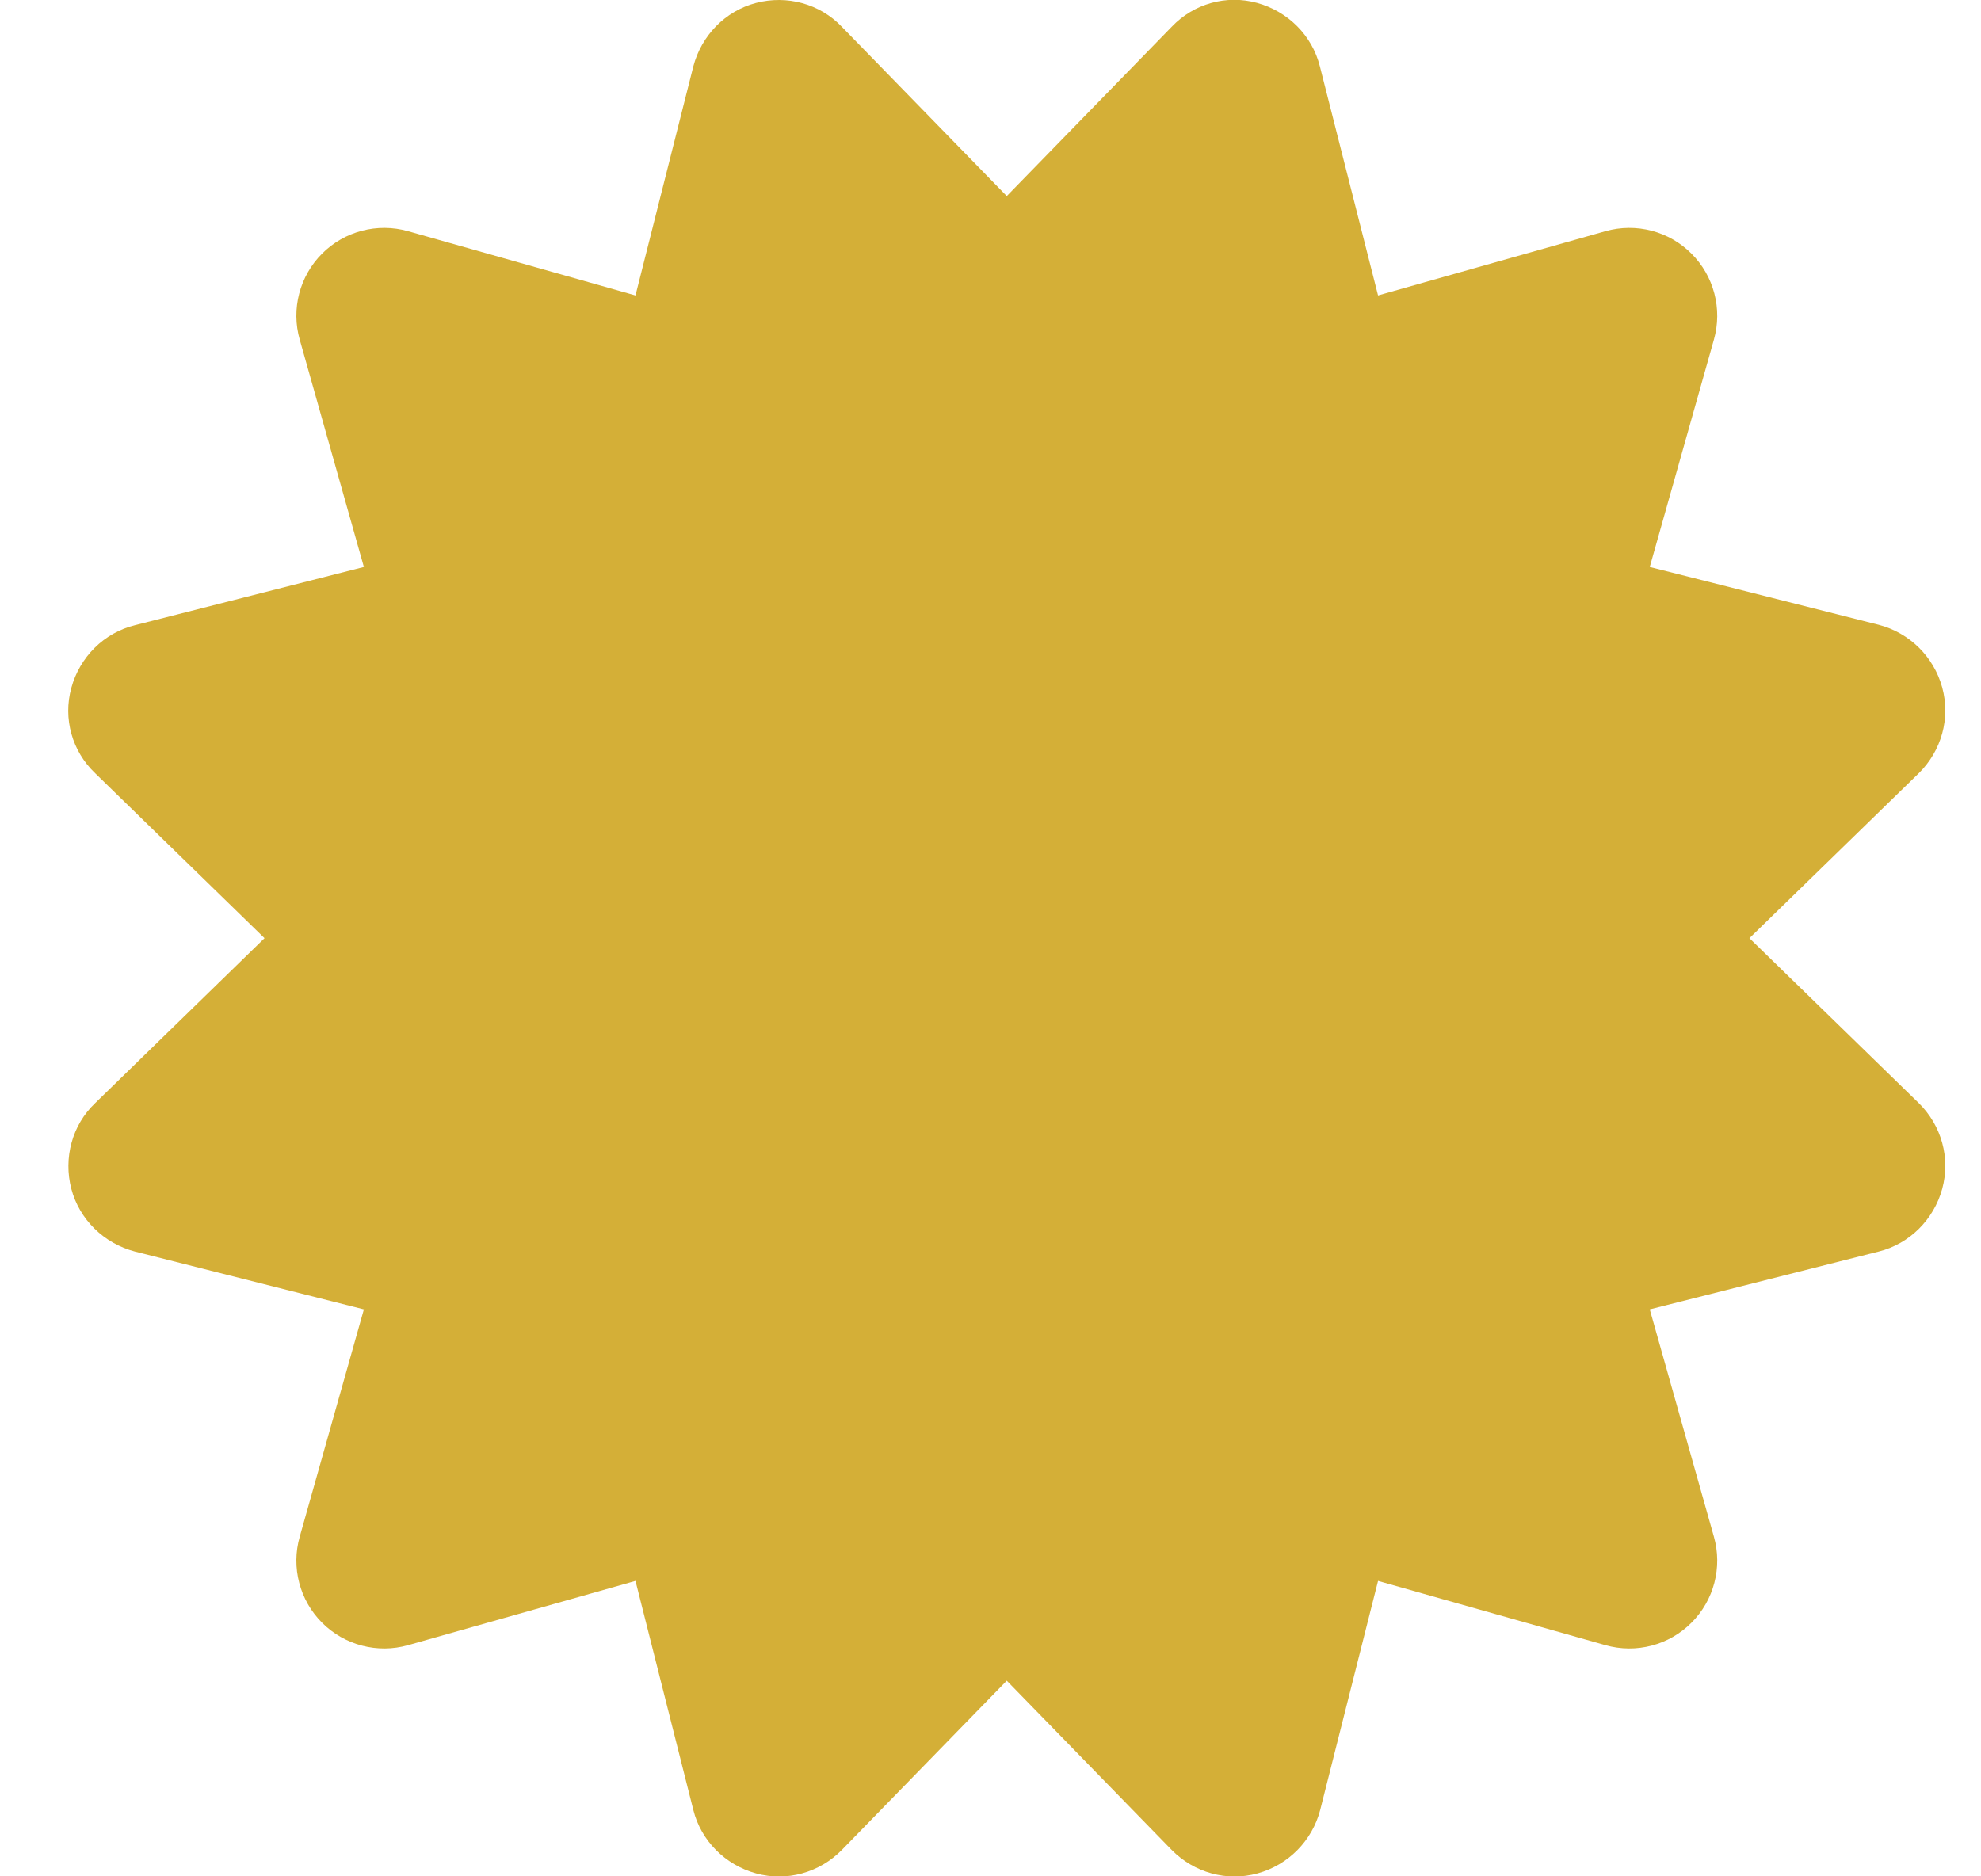<svg width="19" height="18" viewBox="0 0 19 18" fill="none" xmlns="http://www.w3.org/2000/svg">
<path d="M8.074 0.257C7.863 0.035 7.547 -0.049 7.252 0.028C6.956 0.105 6.728 0.341 6.65 0.636L6.095 2.834L3.915 2.218C3.62 2.134 3.303 2.218 3.089 2.433C2.875 2.647 2.79 2.964 2.875 3.259L3.49 5.439L1.293 5.998C0.997 6.071 0.765 6.303 0.684 6.599C0.603 6.894 0.691 7.207 0.913 7.418L2.537 9L0.913 10.582C0.691 10.793 0.607 11.109 0.684 11.405C0.762 11.7 0.997 11.928 1.293 12.006L3.49 12.561L2.875 14.741C2.79 15.036 2.875 15.353 3.089 15.567C3.303 15.782 3.62 15.866 3.915 15.782L6.095 15.166L6.65 17.364C6.724 17.659 6.956 17.891 7.252 17.972C7.547 18.053 7.86 17.965 8.074 17.747L9.656 16.123L11.238 17.747C11.453 17.965 11.766 18.053 12.061 17.972C12.356 17.891 12.585 17.659 12.662 17.364L13.217 15.166L15.397 15.782C15.693 15.866 16.009 15.782 16.223 15.567C16.438 15.353 16.522 15.036 16.438 14.741L15.823 12.561L18.02 12.006C18.315 11.932 18.547 11.7 18.628 11.405C18.709 11.109 18.621 10.796 18.403 10.582L16.779 9L18.403 7.418C18.621 7.203 18.709 6.891 18.628 6.595C18.547 6.3 18.315 6.071 18.02 5.994L15.823 5.439L16.438 3.259C16.522 2.964 16.438 2.647 16.223 2.433C16.009 2.218 15.693 2.134 15.397 2.218L13.217 2.834L12.659 0.636C12.585 0.341 12.353 0.109 12.057 0.028C11.762 -0.053 11.449 0.035 11.238 0.257L9.656 1.881L8.074 0.257Z" fill="#D4AF37"/>
</svg>
